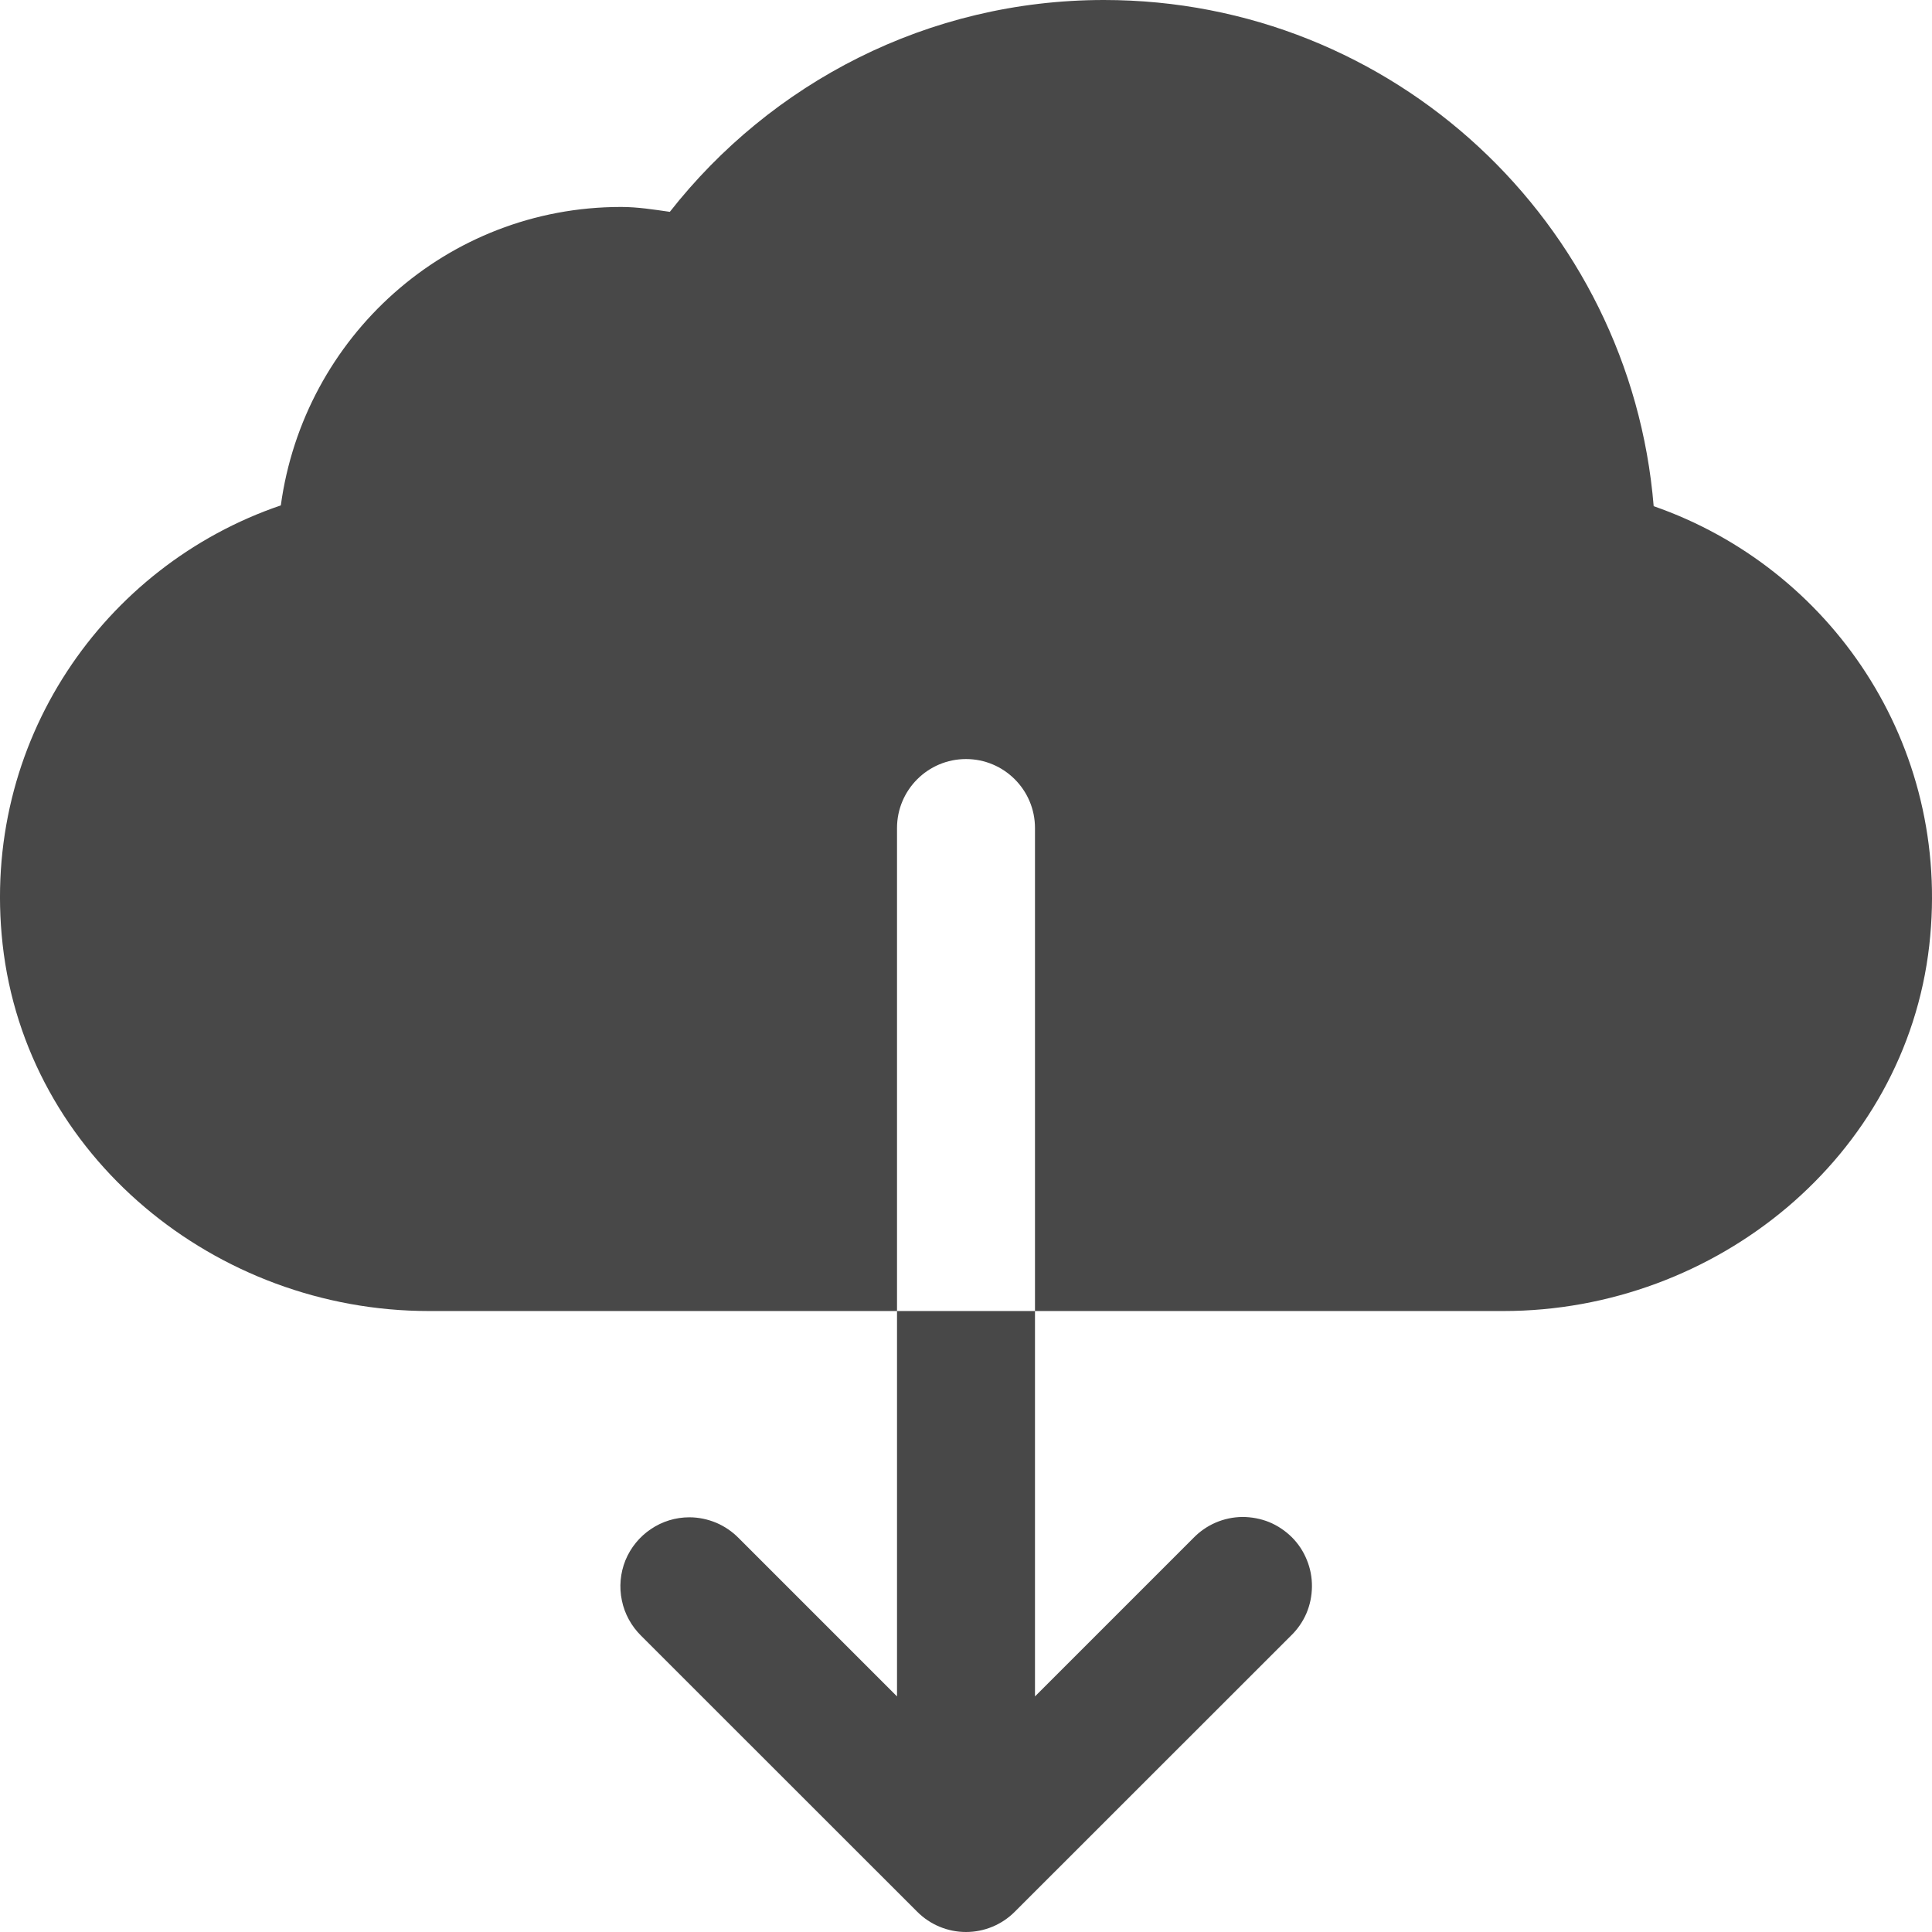<svg width="17" height="17" viewBox="0 0 17 17" fill="none" xmlns="http://www.w3.org/2000/svg">
<path d="M9.714 0C8.162 0 6.783 0.731 5.894 1.864C5.752 1.844 5.611 1.821 5.465 1.821C3.929 1.821 2.673 2.966 2.471 4.447C0.912 4.978 -0.174 6.531 0.023 8.309C0.23 10.173 1.898 11.536 3.774 11.536H7.893V7.286C7.893 6.951 8.165 6.679 8.5 6.679C8.835 6.679 9.107 6.951 9.107 7.286V11.536H13.228C15.099 11.536 16.765 10.178 16.976 8.319C17.177 6.544 16.101 4.993 14.551 4.454C14.346 1.96 12.26 0 9.714 0ZM9.107 11.536H7.893V14.927L6.501 13.535C6.444 13.477 6.377 13.431 6.302 13.399C6.227 13.368 6.147 13.351 6.066 13.351C5.945 13.351 5.827 13.387 5.727 13.455C5.627 13.522 5.549 13.618 5.503 13.73C5.458 13.842 5.447 13.965 5.472 14.083C5.496 14.201 5.556 14.309 5.642 14.394L8.071 16.822C8.185 16.936 8.339 17 8.5 17C8.661 17 8.815 16.936 8.929 16.822L11.358 14.394C11.416 14.338 11.463 14.271 11.495 14.197C11.527 14.122 11.543 14.043 11.544 13.962C11.545 13.881 11.53 13.801 11.499 13.726C11.469 13.651 11.424 13.583 11.367 13.526C11.309 13.469 11.242 13.424 11.167 13.393C11.092 13.363 11.012 13.348 10.931 13.348C10.85 13.349 10.77 13.366 10.696 13.398C10.622 13.43 10.555 13.477 10.499 13.535L9.107 14.927V11.536Z" fill="#484848"/>
</svg>
